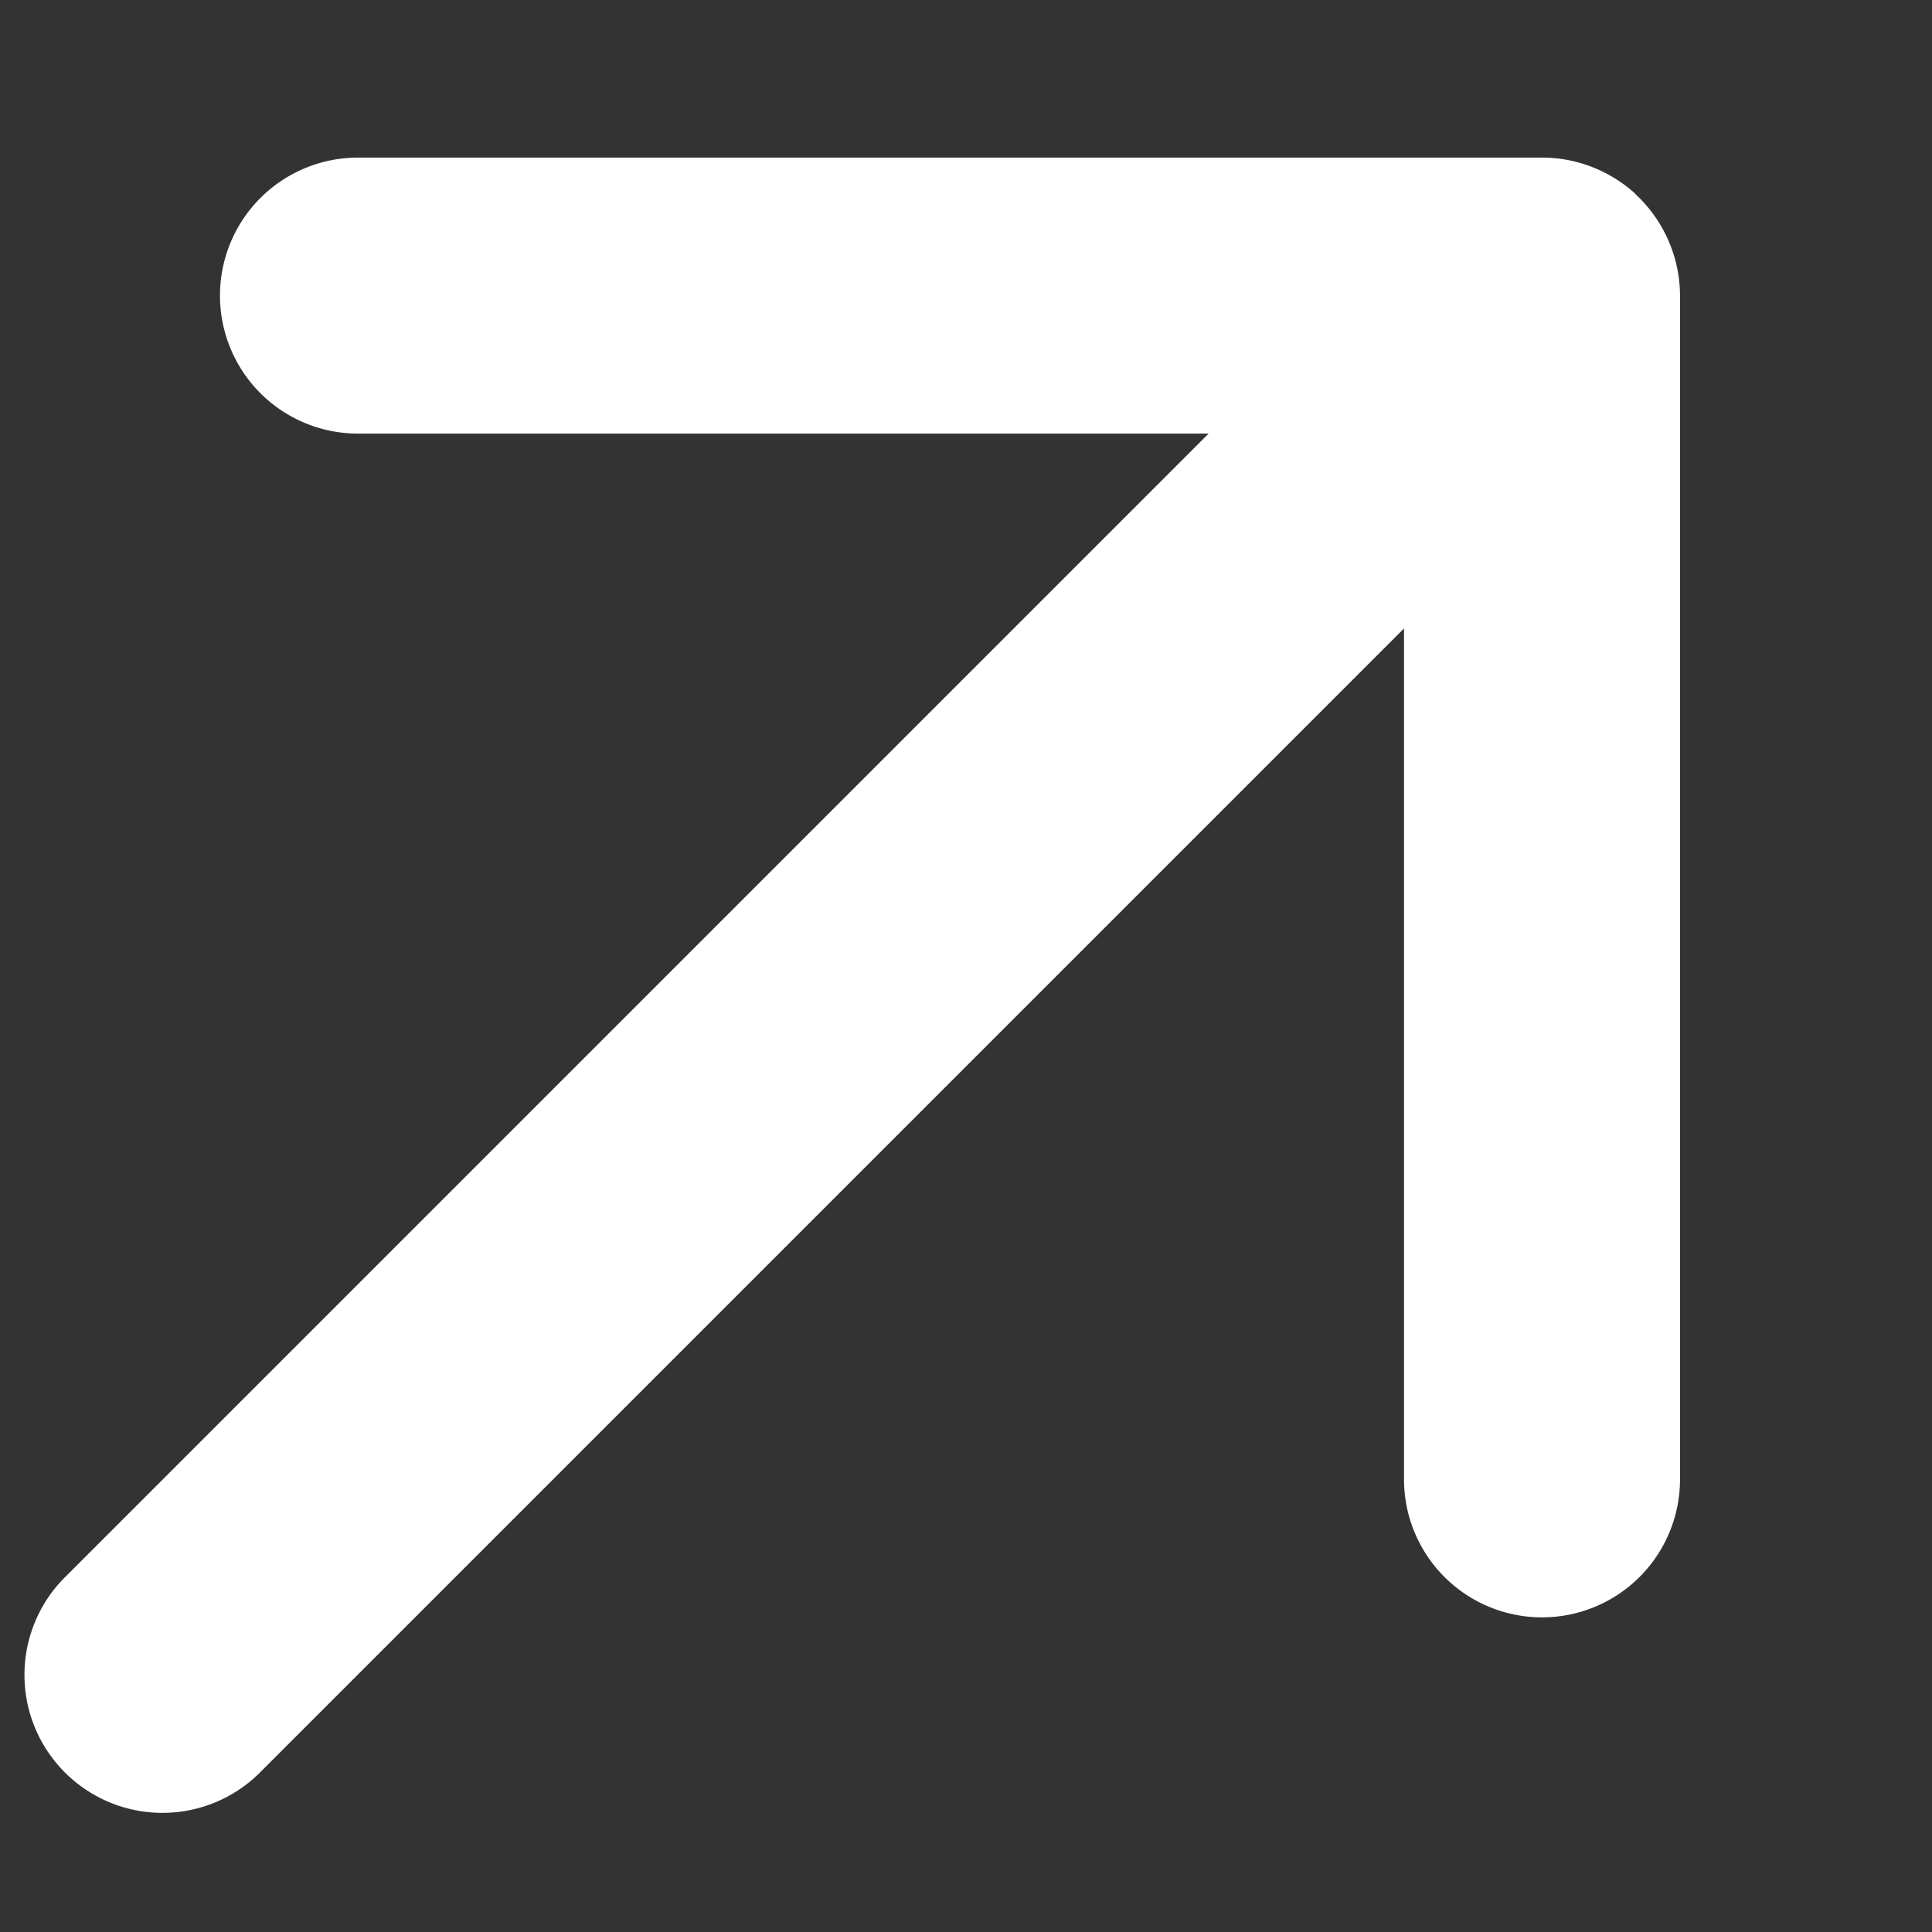 <svg xmlns="http://www.w3.org/2000/svg" width="7" height="7" fill="current"><rect width="100%" height="100%" fill="#333333" stroke="none"/><path fill="#fff" fill-rule="evenodd" d="M5.924.702a.503.503 0 0 1 .163.368v4.29a.5.5 0 1 1-1 0V2.277L.936 6.428a.5.5 0 0 1-.707-.707l4.15-4.15H1.297a.5.5 0 1 1 0-1h4.29c.13 0 .248.05.337.13Z" clip-rule="evenodd"/></svg>